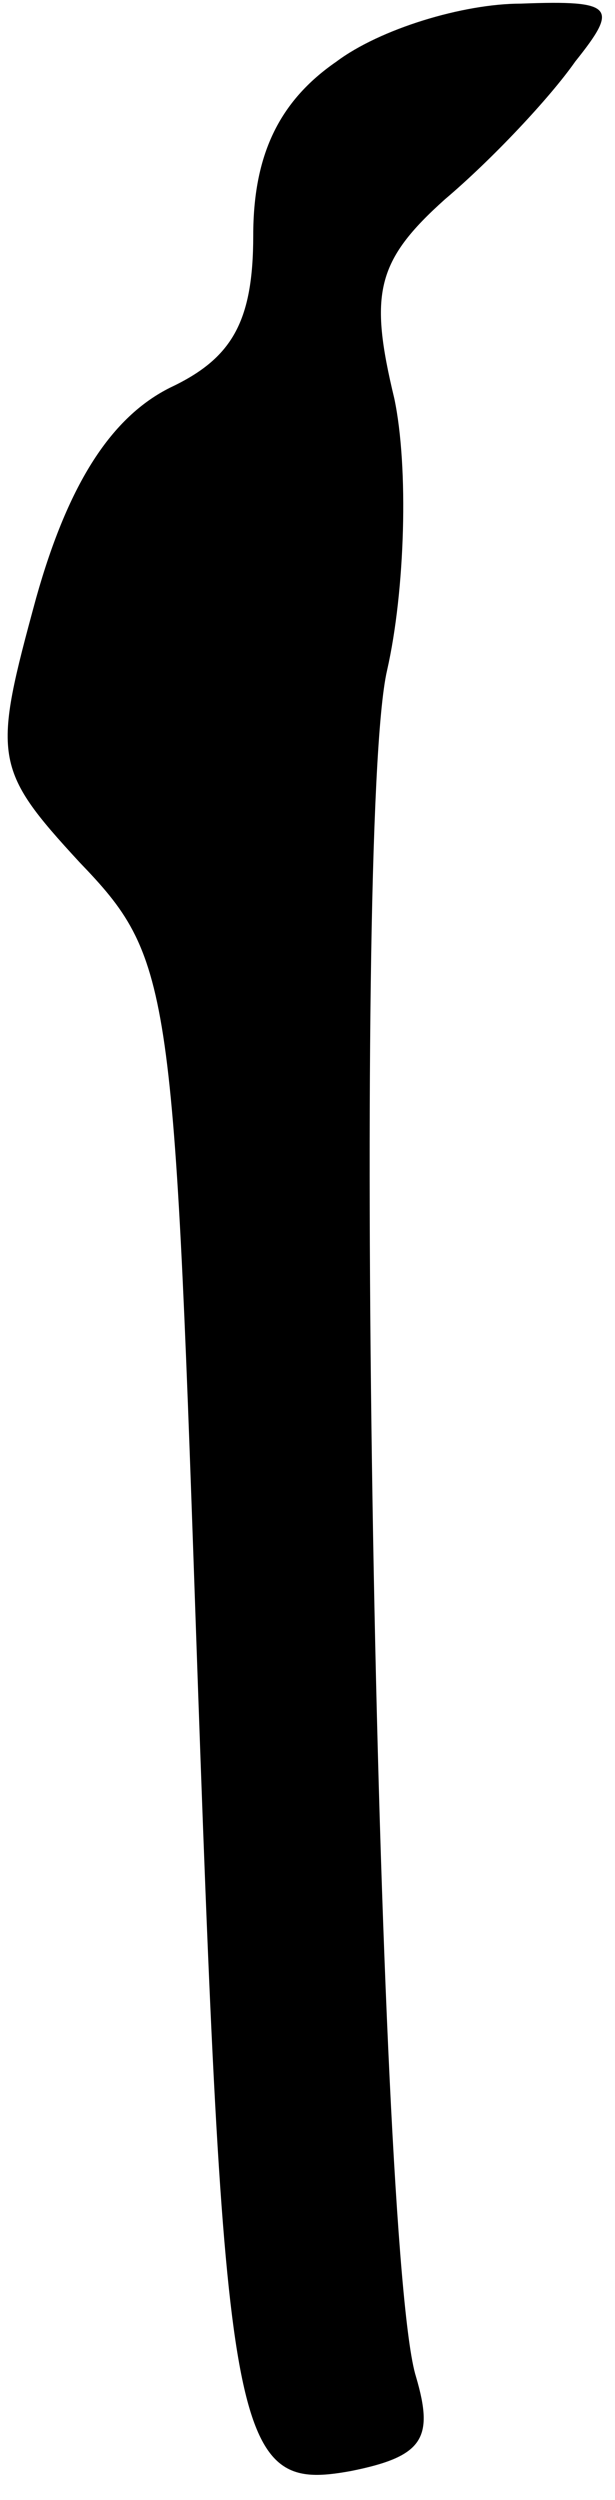 <?xml version="1.0" standalone="no"?>
<!DOCTYPE svg PUBLIC "-//W3C//DTD SVG 20010904//EN"
 "http://www.w3.org/TR/2001/REC-SVG-20010904/DTD/svg10.dtd">
<svg version="1.0" xmlns="http://www.w3.org/2000/svg"
 width="17pt" height="69pt" viewBox="0 0 17 69"
 preserveAspectRatio="xMidYMid meet">
<g transform="translate(0,69) scale(0.1,-0.1)"
fill="#000000" stroke="none">
<path fill="#000000" stroke="none" d="M93 673 c-16 -11 -23 -26 -23 -48 0
-24 -6 -34 -23 -42 -16 -8 -28 -26 -37 -58 -12 -44 -12 -47 12 -73 25 -26 26
-33 32 -207 8 -231 10 -243 43 -237 20 4 23 9 18 26 -11 35 -18 428 -8 471 5
22 6 56 2 75 -7 29 -5 38 14 55 13 11 29 28 36 38 12 15 11 17 -15 16 -16 0
-39 -7 -51 -16z"/>
</g>
</svg>
